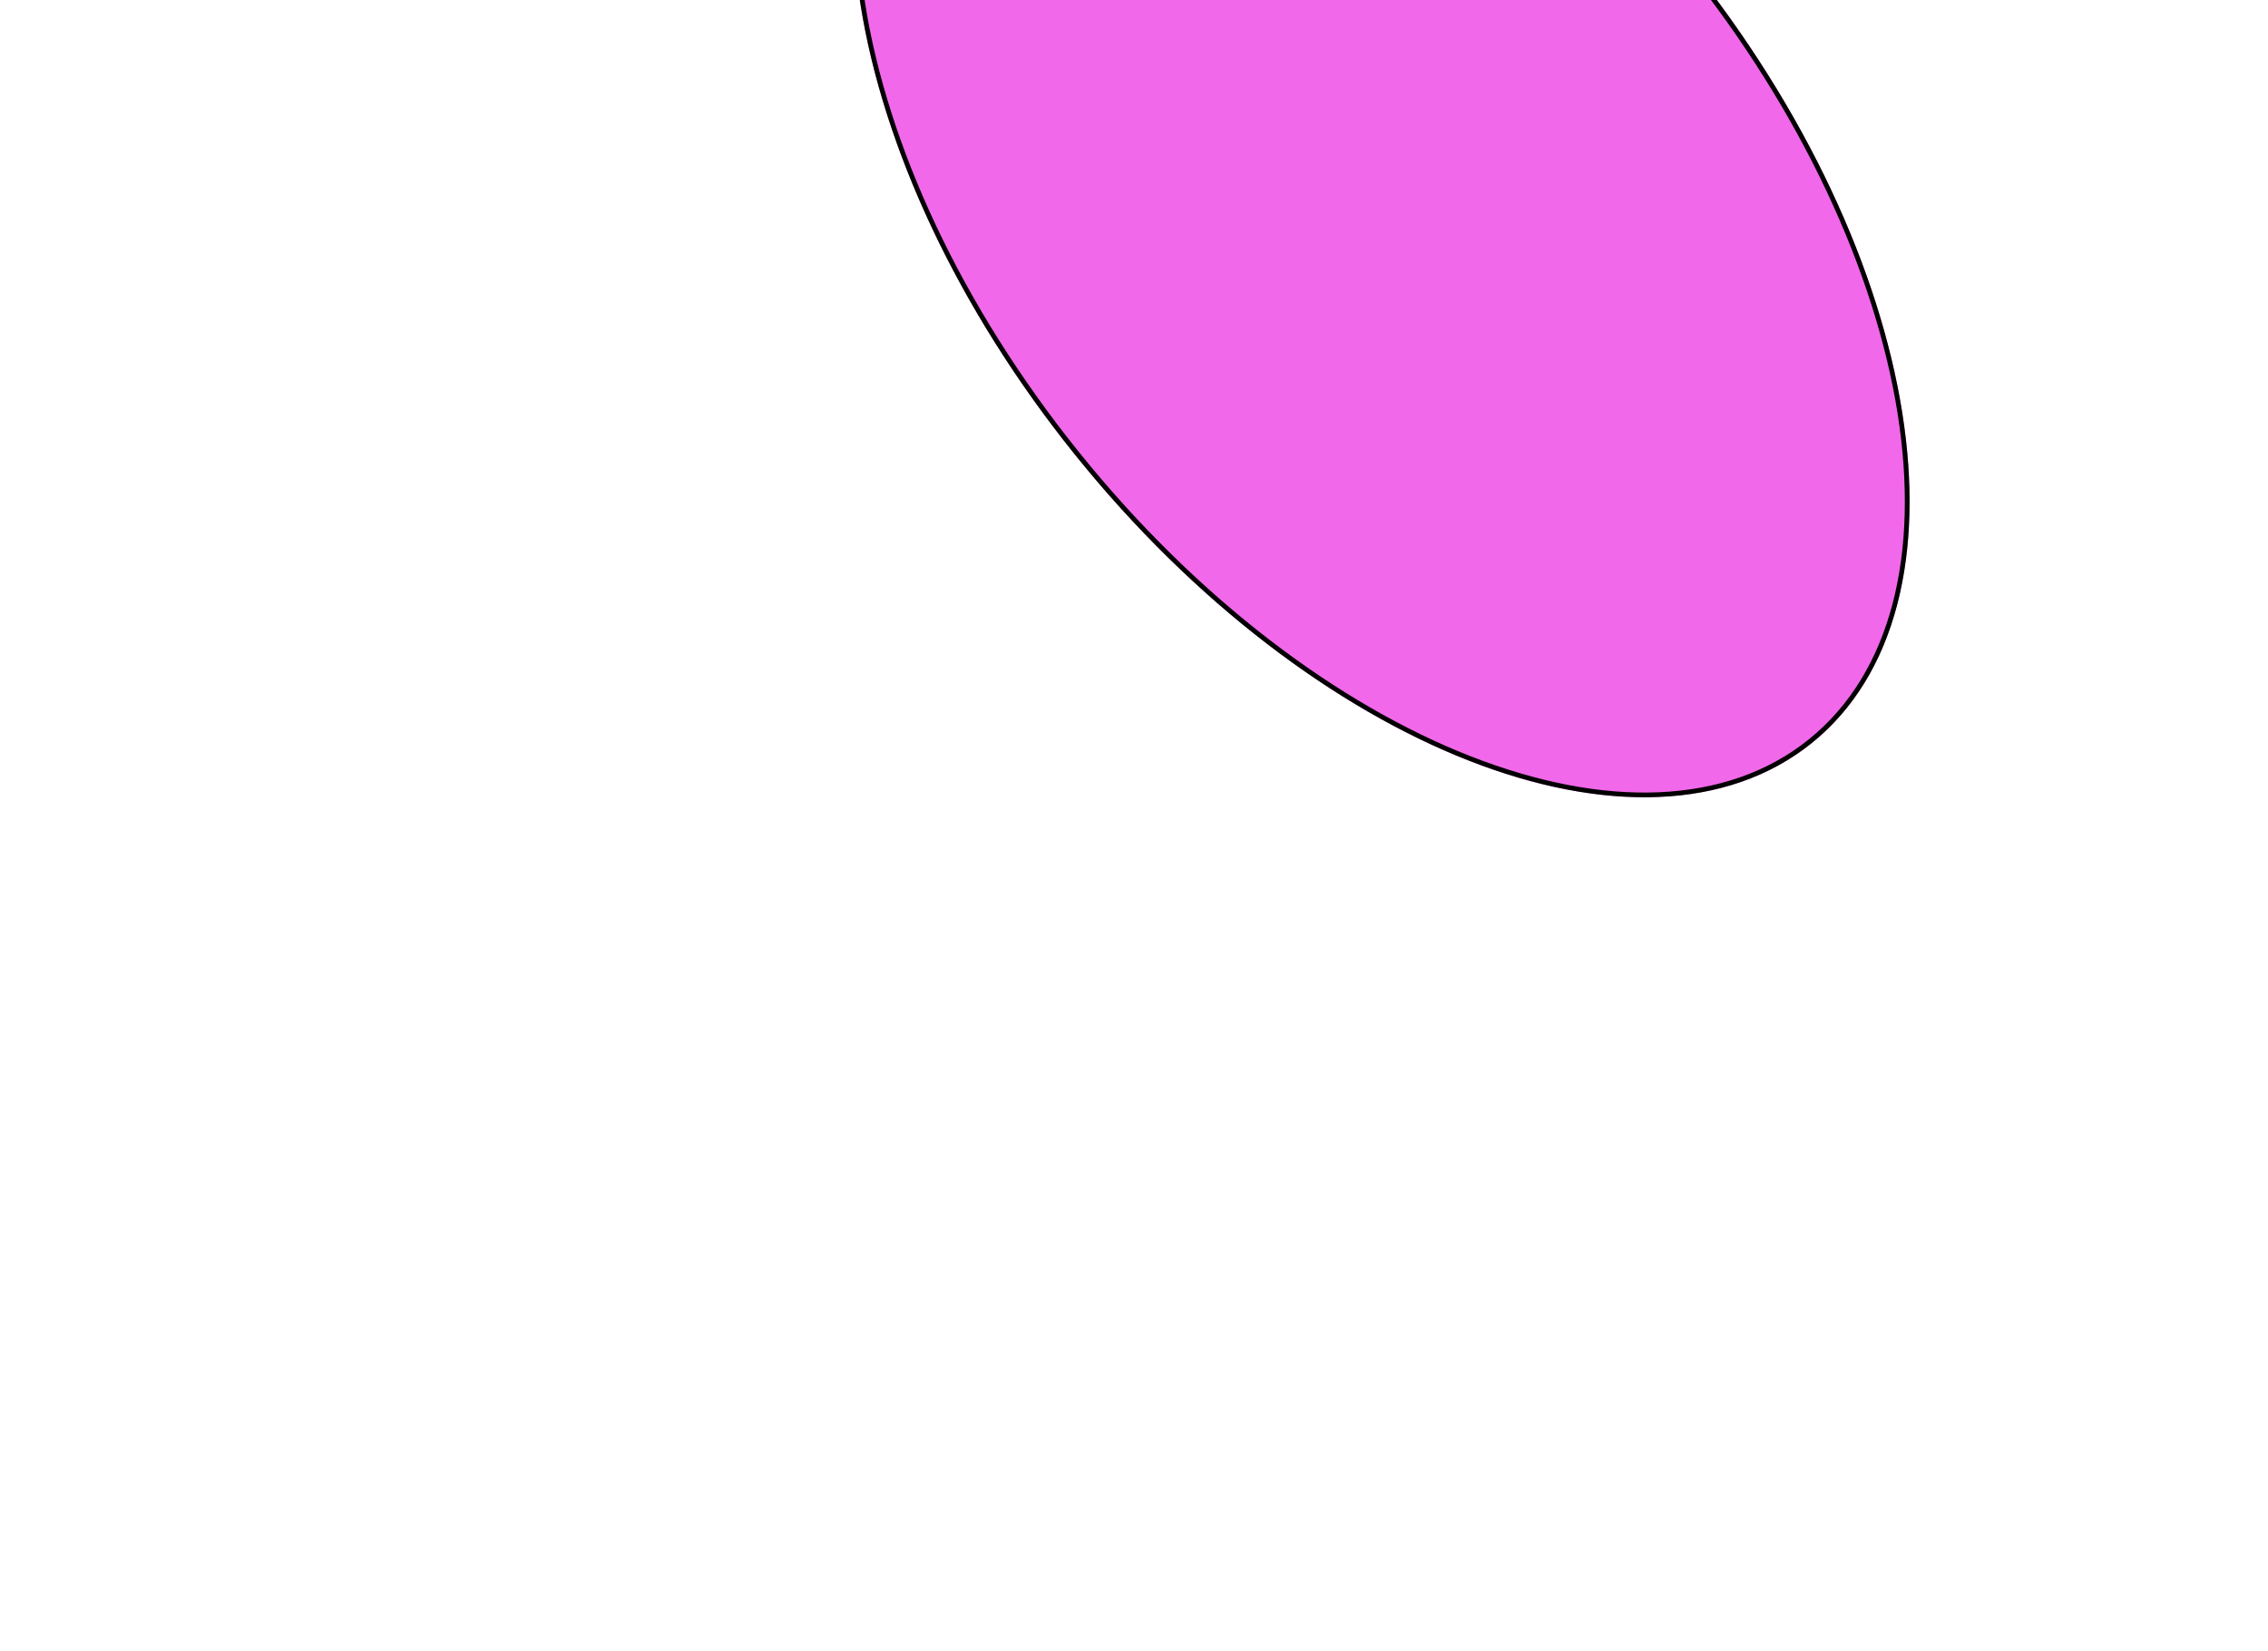 <svg width="974" height="709" viewBox="0 0 974 709" fill="none" xmlns="http://www.w3.org/2000/svg">
<g filter="url(#filter0_f_1_488)">
<ellipse cx="593.23" cy="89.547" rx="168.798" ry="294.743" transform="rotate(-38.836 593.23 89.547)" fill="#F268EA"/>
<path d="M723.923 -15.668C774.872 47.619 806.274 116.703 815.896 177.201C825.522 237.732 813.327 289.441 777.424 318.344C741.522 347.248 688.402 348.122 631.322 325.794C574.273 303.477 513.486 258.049 462.537 194.763C411.587 131.476 380.185 62.392 370.564 1.893C360.937 -58.637 373.132 -110.346 409.035 -139.25C444.938 -168.153 498.058 -169.027 555.137 -146.699C612.186 -124.383 672.973 -78.955 723.923 -15.668Z" stroke="black" stroke-width="2.032"/>
</g>
<defs>
<filter id="filter0_f_1_488" x="0.591" y="-529.121" width="1185.28" height="1237.34" filterUnits="userSpaceOnUse" color-interpolation-filters="sRGB">
<feFlood flood-opacity="0" result="BackgroundImageFix"/>
<feBlend mode="normal" in="SourceGraphic" in2="BackgroundImageFix" result="shape"/>
<feGaussianBlur stdDeviation="182.896" result="effect1_foregroundBlur_1_488"/>
</filter>
</defs>
</svg>
